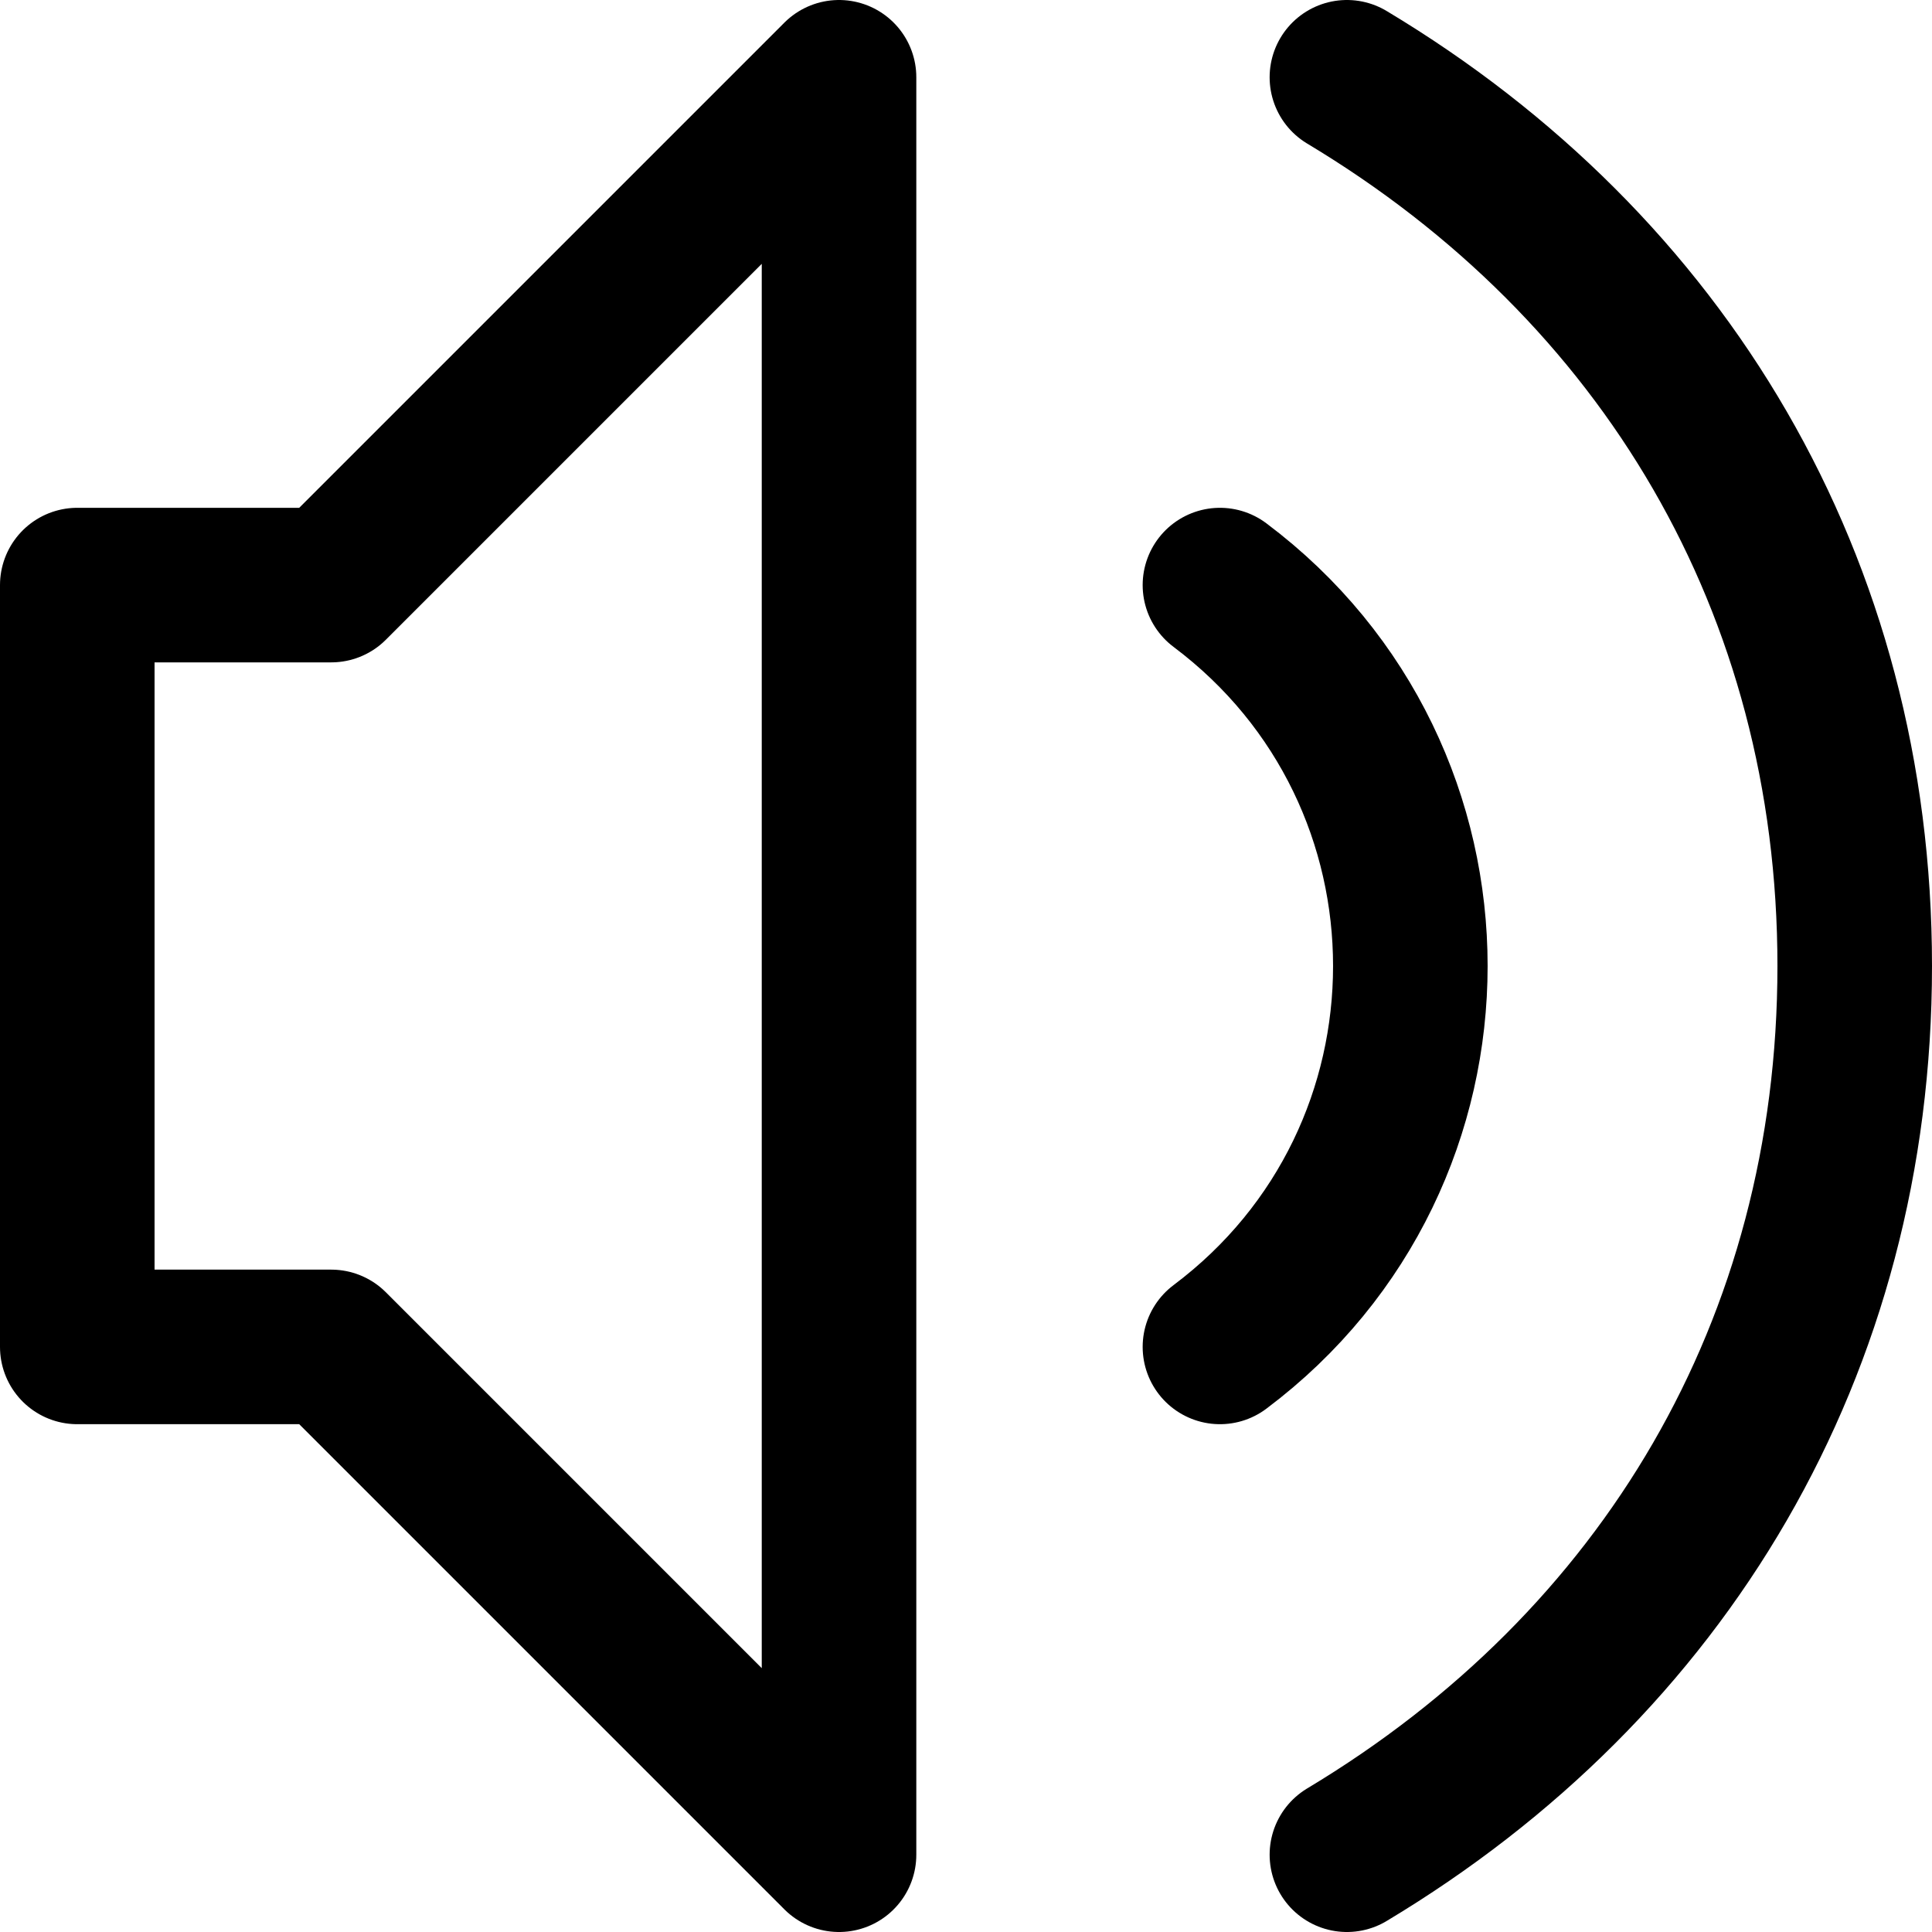 <svg viewBox="0 0 25 25" fill="none" xmlns="http://www.w3.org/2000/svg">
<path d="M17.429 1C21.536 3.464 24 7.571 24 12.5C24 17.429 21.536 21.536 17.429 24M15.786 7.571C19.071 10.036 19.071 14.964 15.786 17.429M1 7.571V17.429H4.286L10.857 24V1L4.286 7.571H1Z" stroke="black" stroke-width="2" stroke-linecap="round" stroke-linejoin="round"/>
</svg>
